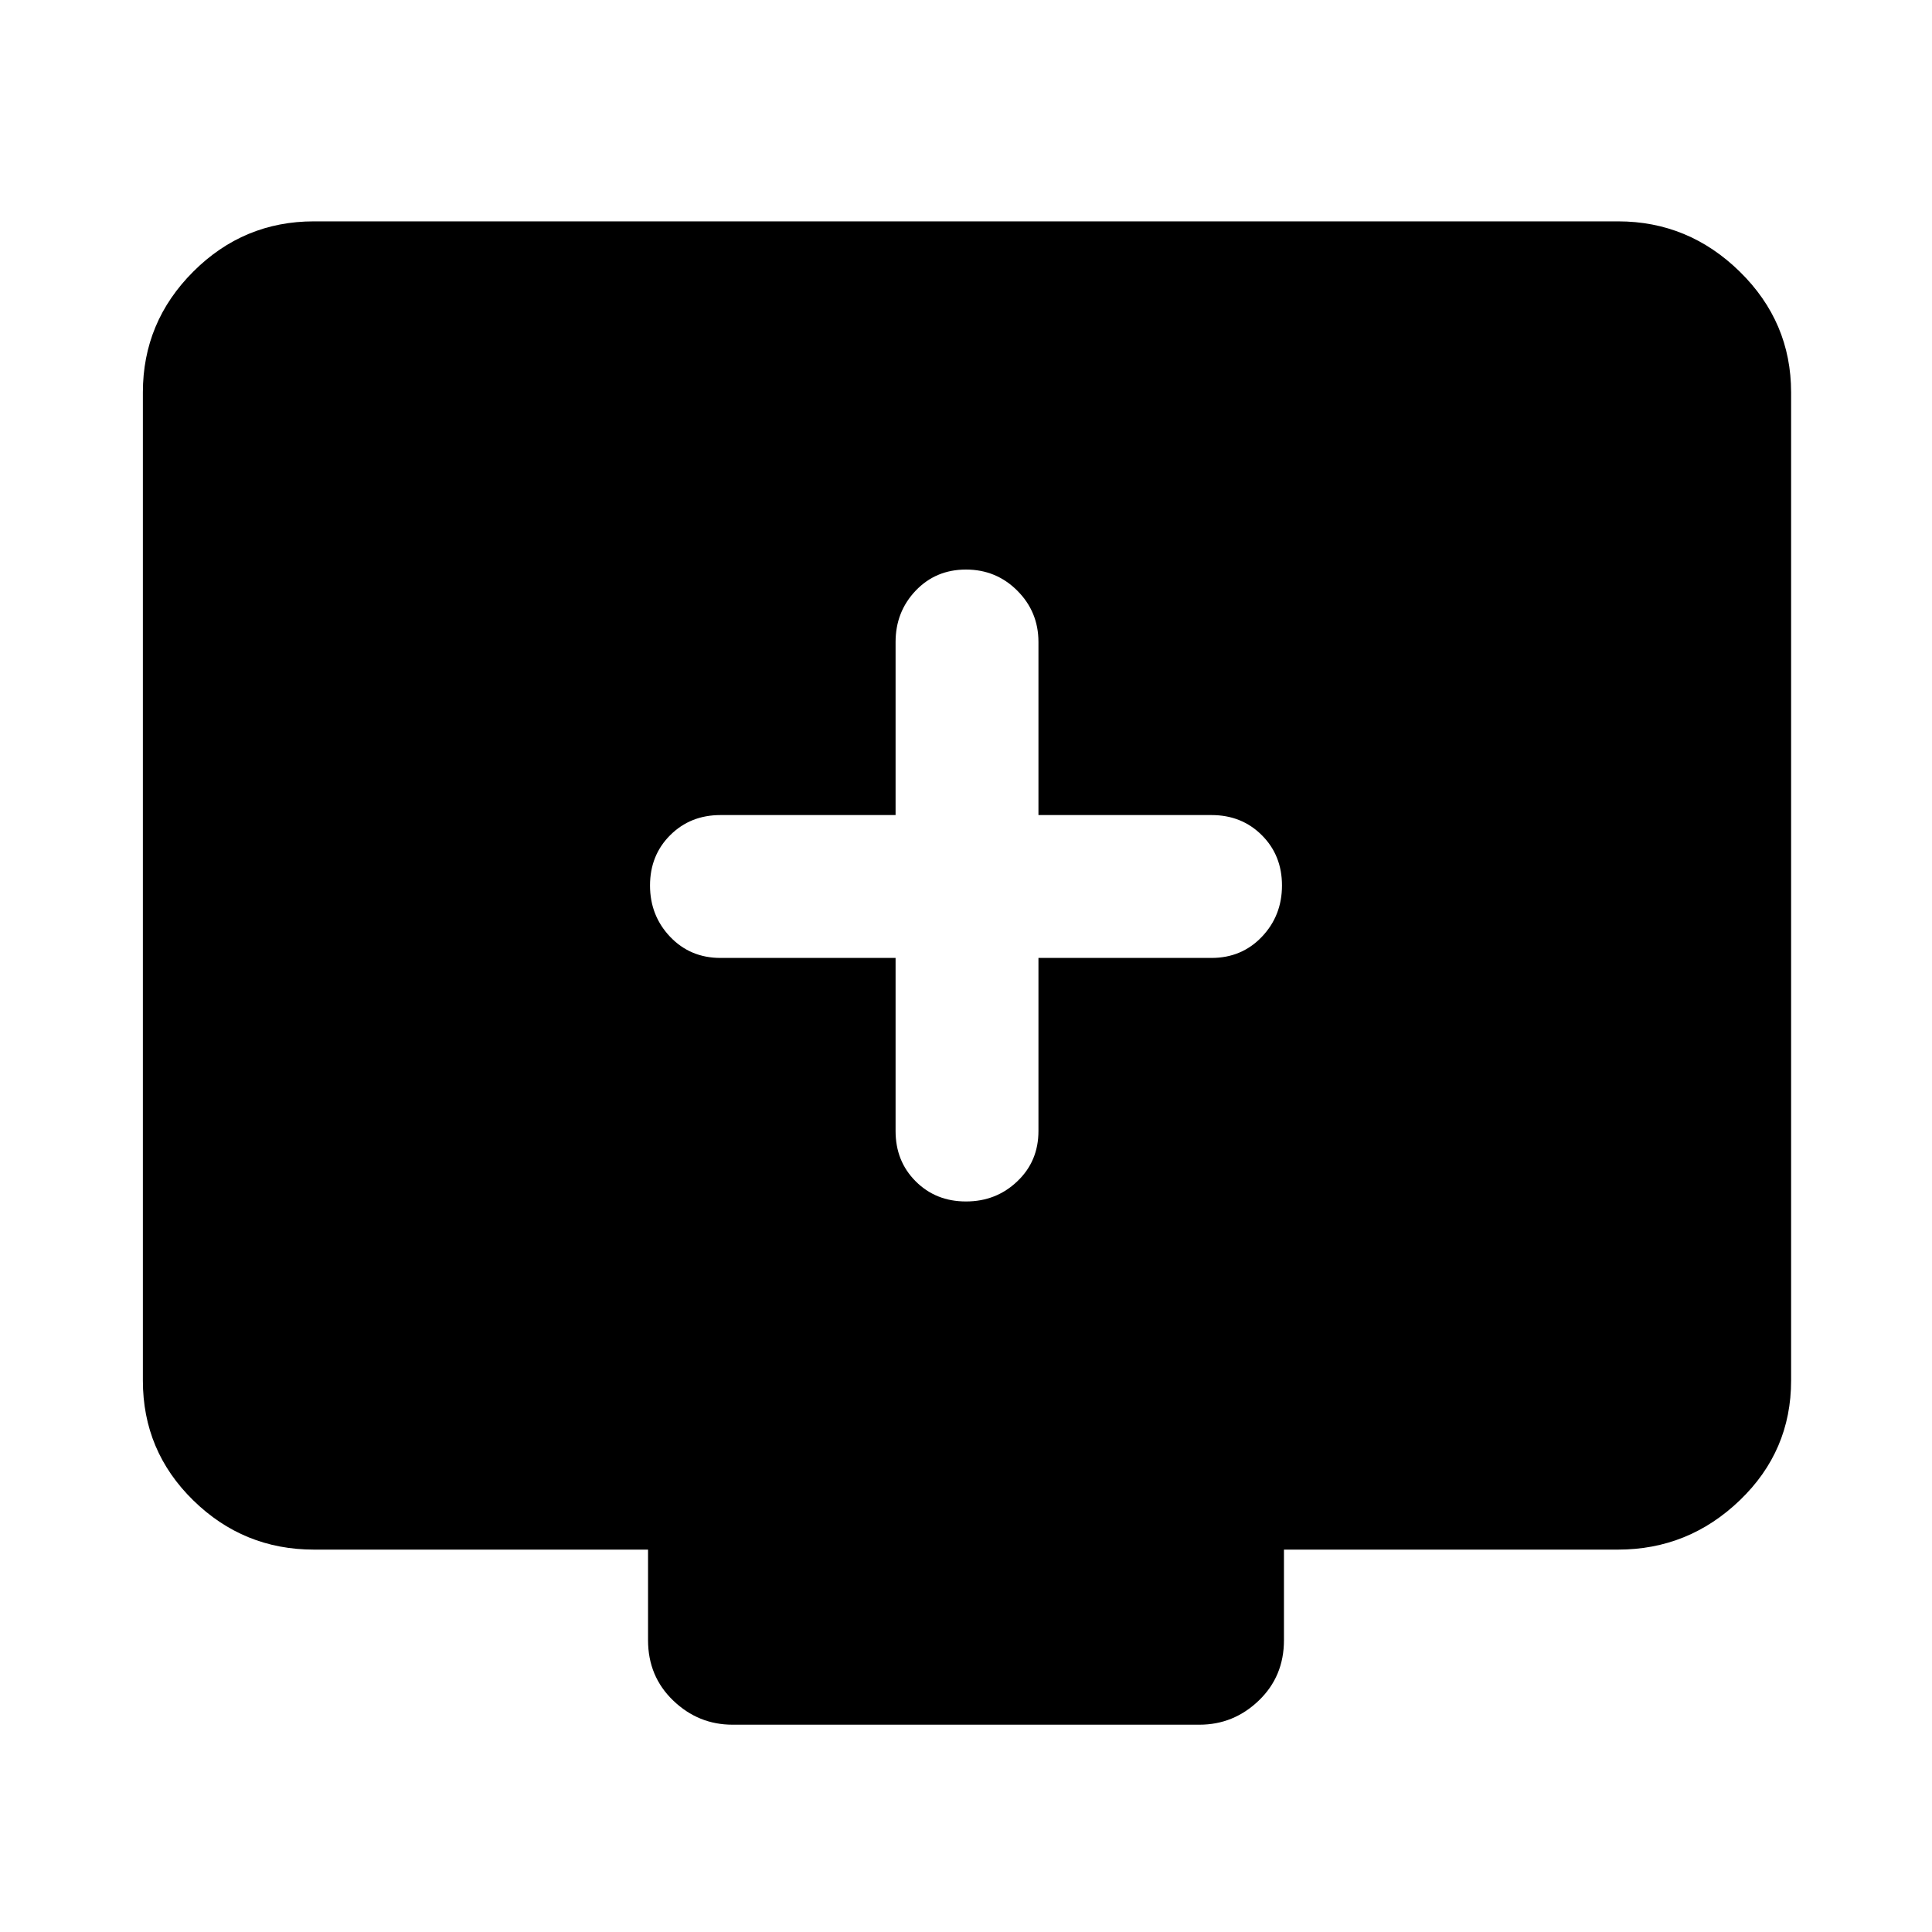 <svg xmlns="http://www.w3.org/2000/svg" height="40" width="40"><path d="M20 24.875q.625 0 1.062-.417.438-.416.438-1.041v-3.584h3.583q.625 0 1.042-.437.417-.438.417-1.063t-.417-1.041q-.417-.417-1.042-.417H21.5v-3.583q0-.625-.438-1.063-.437-.437-1.062-.437t-1.042.437q-.416.438-.416 1.063v3.583h-3.625q-.625 0-1.042.417-.417.416-.417 1.041t.417 1.063q.417.437 1.042.437h3.625v3.584q0 .625.416 1.041.417.417 1.042.417Zm-4.833 10.833q-.709 0-1.229-.5-.521-.5-.521-1.25v-1.875H6.5q-1.458 0-2.5-1.021-1.042-1.02-1.042-2.479V8.125q0-1.458 1.042-2.5t2.5-1.042h27q1.458 0 2.521 1.042 1.062 1.042 1.062 2.5v20.458q0 1.459-1.062 2.479-1.063 1.021-2.521 1.021h-6.917v1.875q0 .75-.521 1.25-.52.5-1.229.5Z"/></svg>